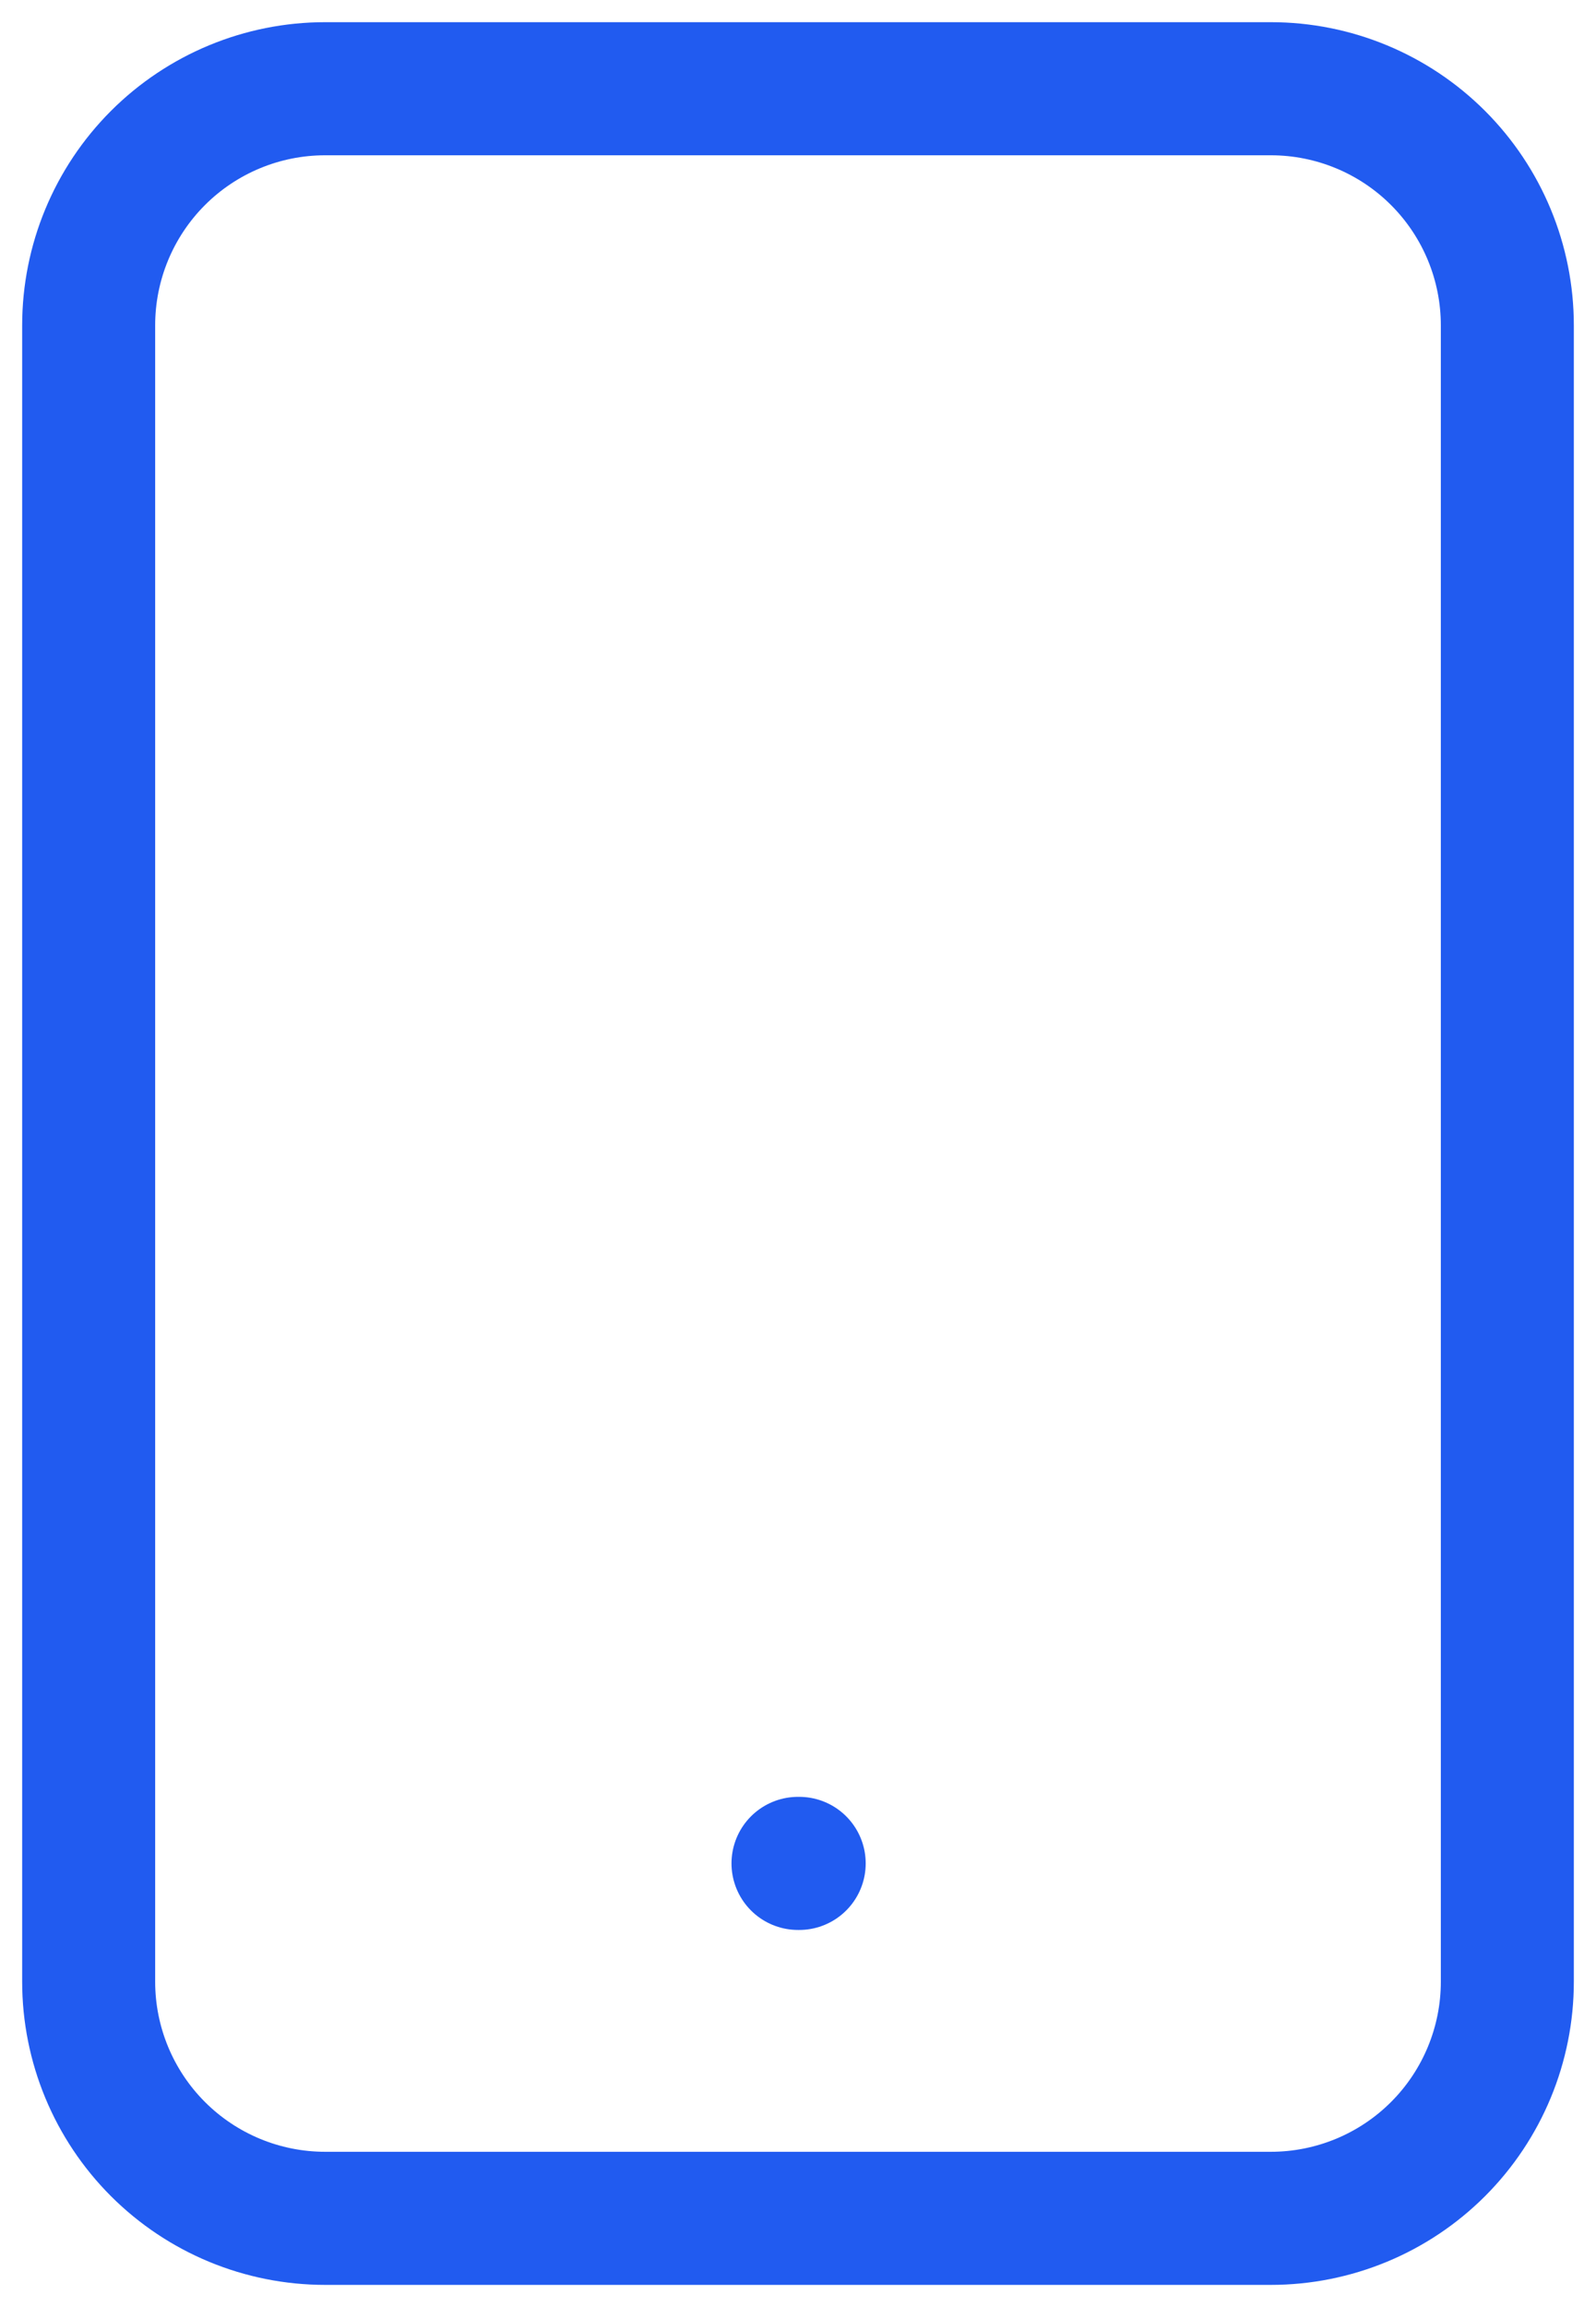 <svg width="36" height="52" viewBox="0 0 36 52" fill="none" xmlns="http://www.w3.org/2000/svg">
<path d="M18 42H18.027H18ZM7.333 50H28.667C30.081 50 31.438 49.438 32.438 48.438C33.438 47.438 34 46.081 34 44.667V7.333C34 5.919 33.438 4.562 32.438 3.562C31.438 2.562 30.081 2 28.667 2H7.333C5.919 2 4.562 2.562 3.562 3.562C2.562 4.562 2 5.919 2 7.333V44.667C2 46.081 2.562 47.438 3.562 48.438C4.562 49.438 5.919 50 7.333 50Z" stroke="#215BF0" stroke-width="3" stroke-linecap="round" stroke-linejoin="round"/>
</svg>
